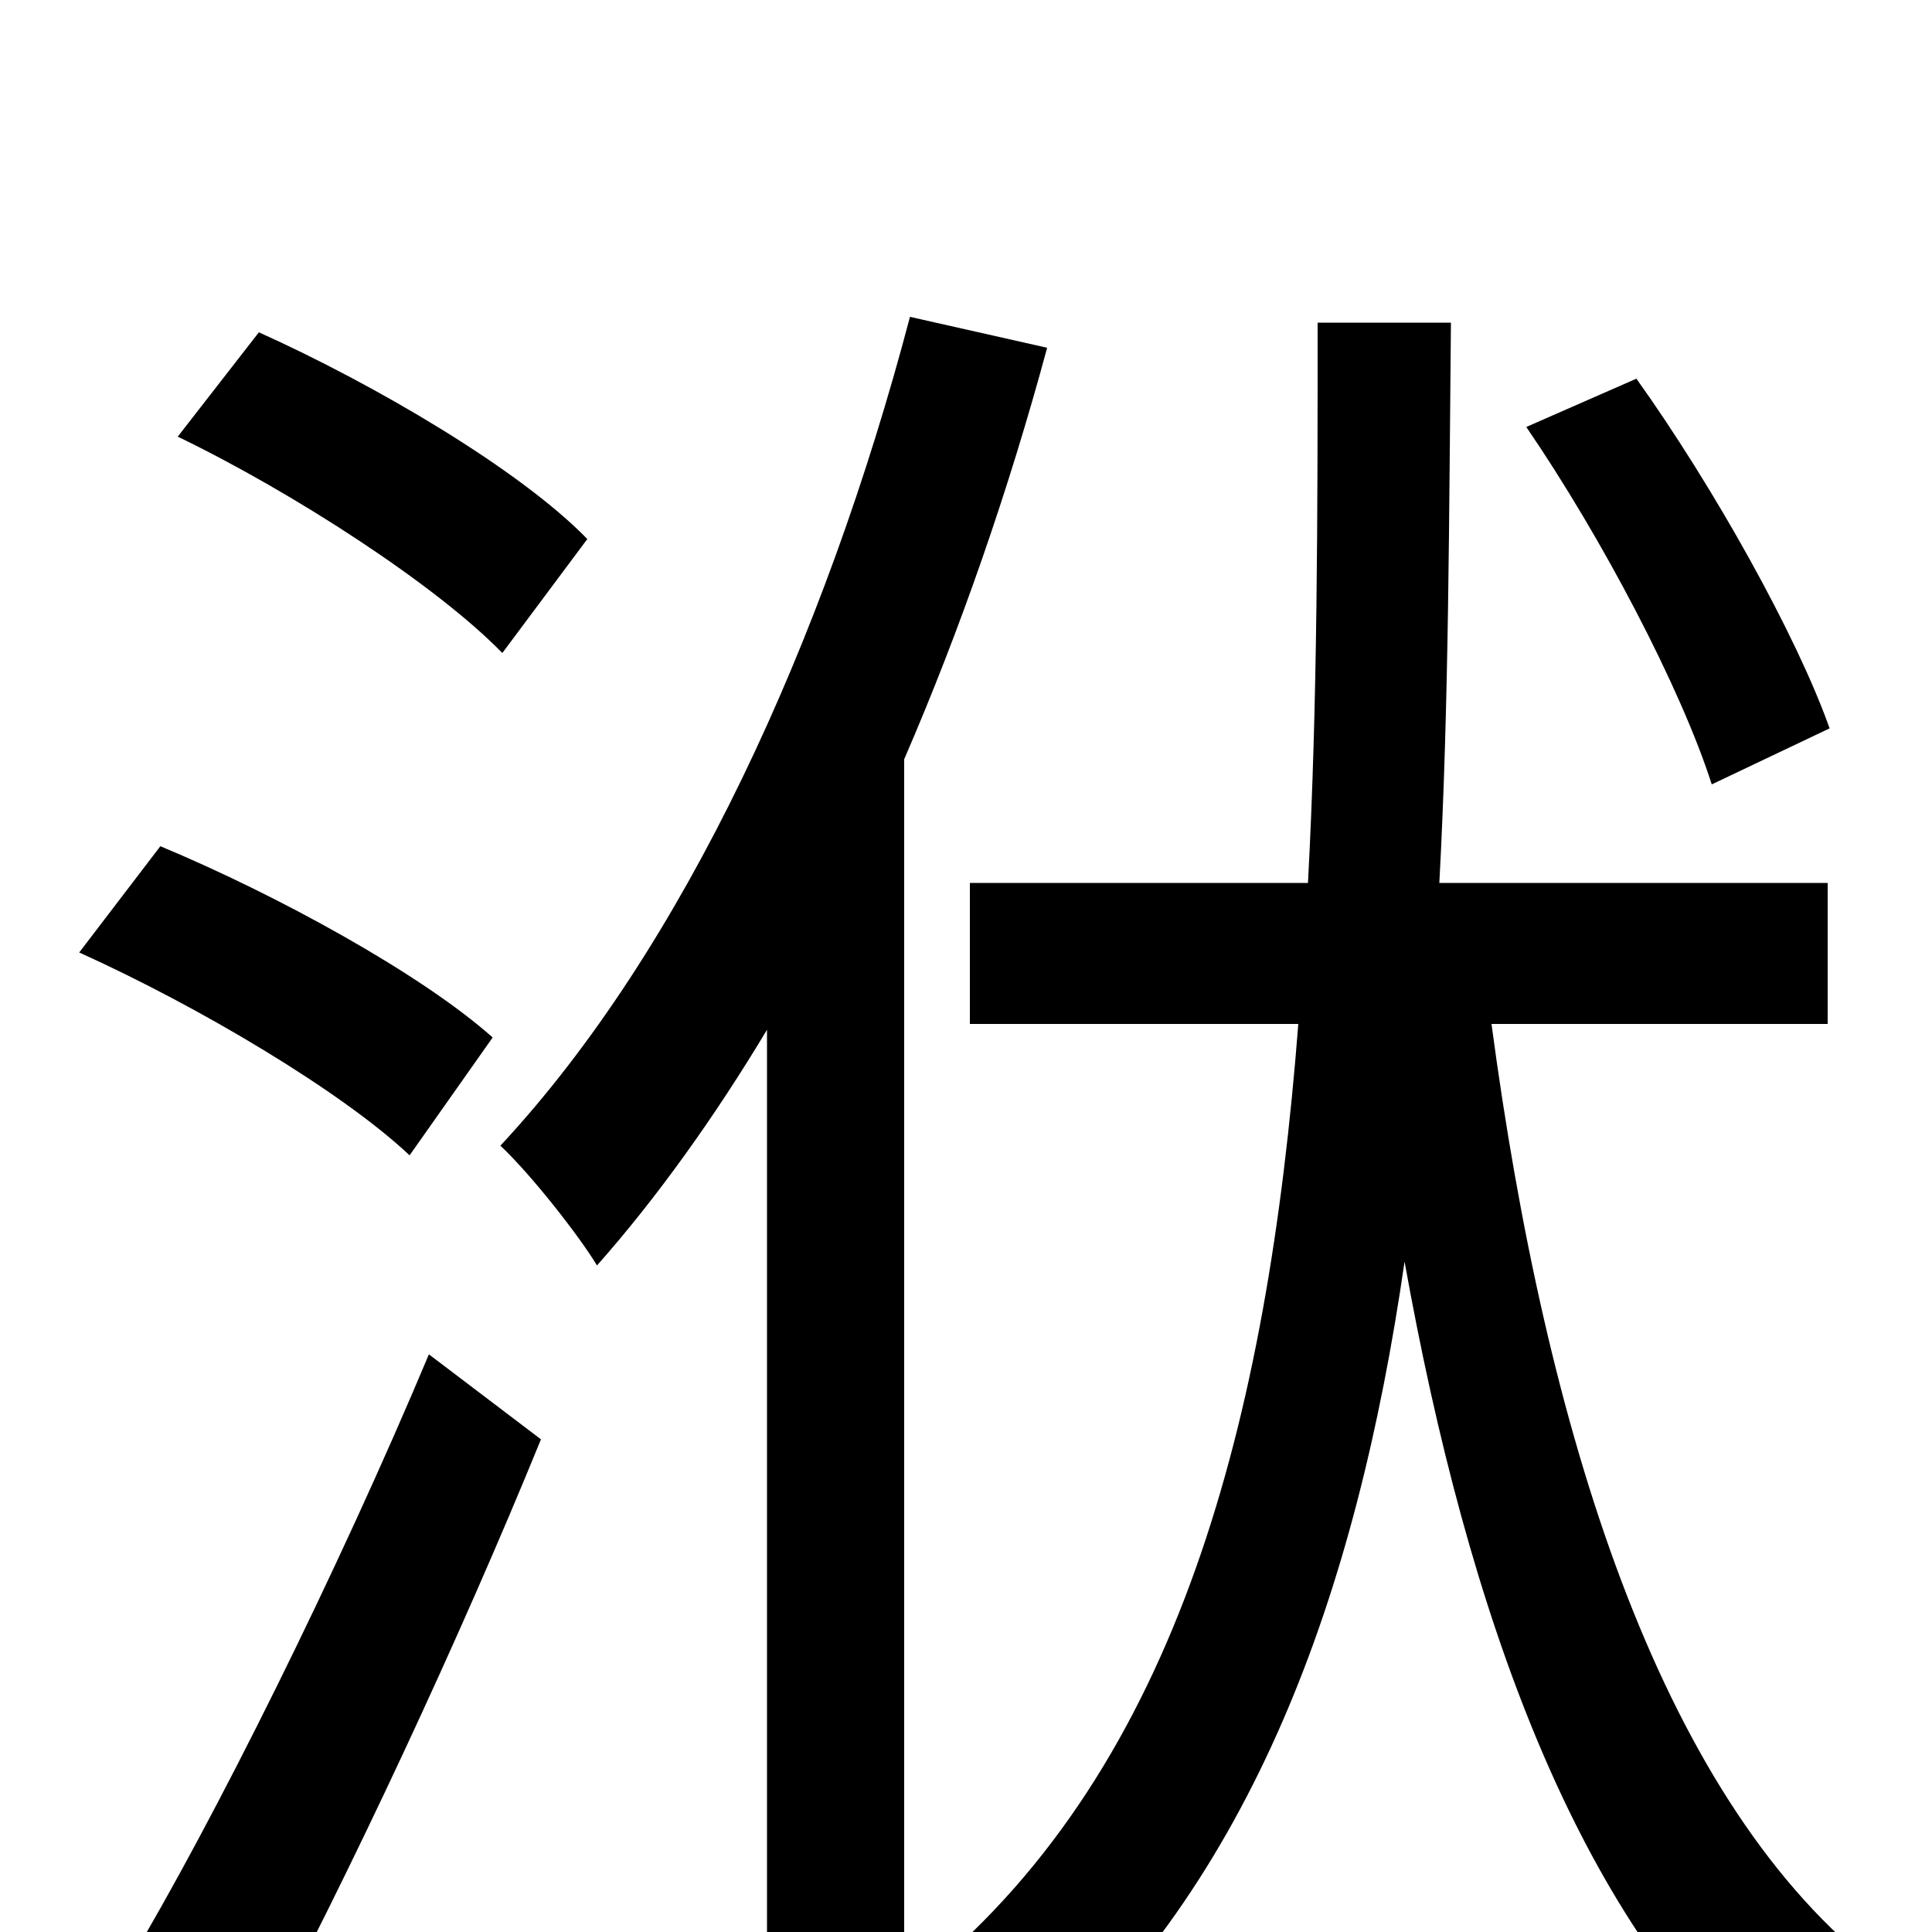 <svg xmlns="http://www.w3.org/2000/svg" viewBox="0 -1000 1000 1000">
	<path fill="#000000" d="M947 -623C930 -671 887 -748 847 -804L790 -779C829 -722 870 -644 886 -594ZM304 -721C269 -757 194 -801 134 -828L92 -774C152 -745 226 -697 260 -662ZM255 -463C218 -496 143 -537 83 -562L41 -507C103 -479 177 -435 212 -402ZM132 62C181 -30 238 -152 280 -255L222 -299C175 -187 111 -58 66 17ZM471 -836C427 -669 354 -509 259 -407C275 -392 300 -360 309 -345C340 -380 370 -422 397 -467V76H468V-607C497 -674 522 -746 542 -820ZM946 -470V-543H745C750 -636 750 -734 751 -833H682C682 -734 682 -636 677 -543H502V-470H672C656 -264 610 -87 480 21C498 33 524 58 534 74C648 -26 702 -174 727 -347C760 -163 816 -9 914 78C926 59 951 29 968 16C858 -73 800 -260 772 -470Z"/>
</svg>